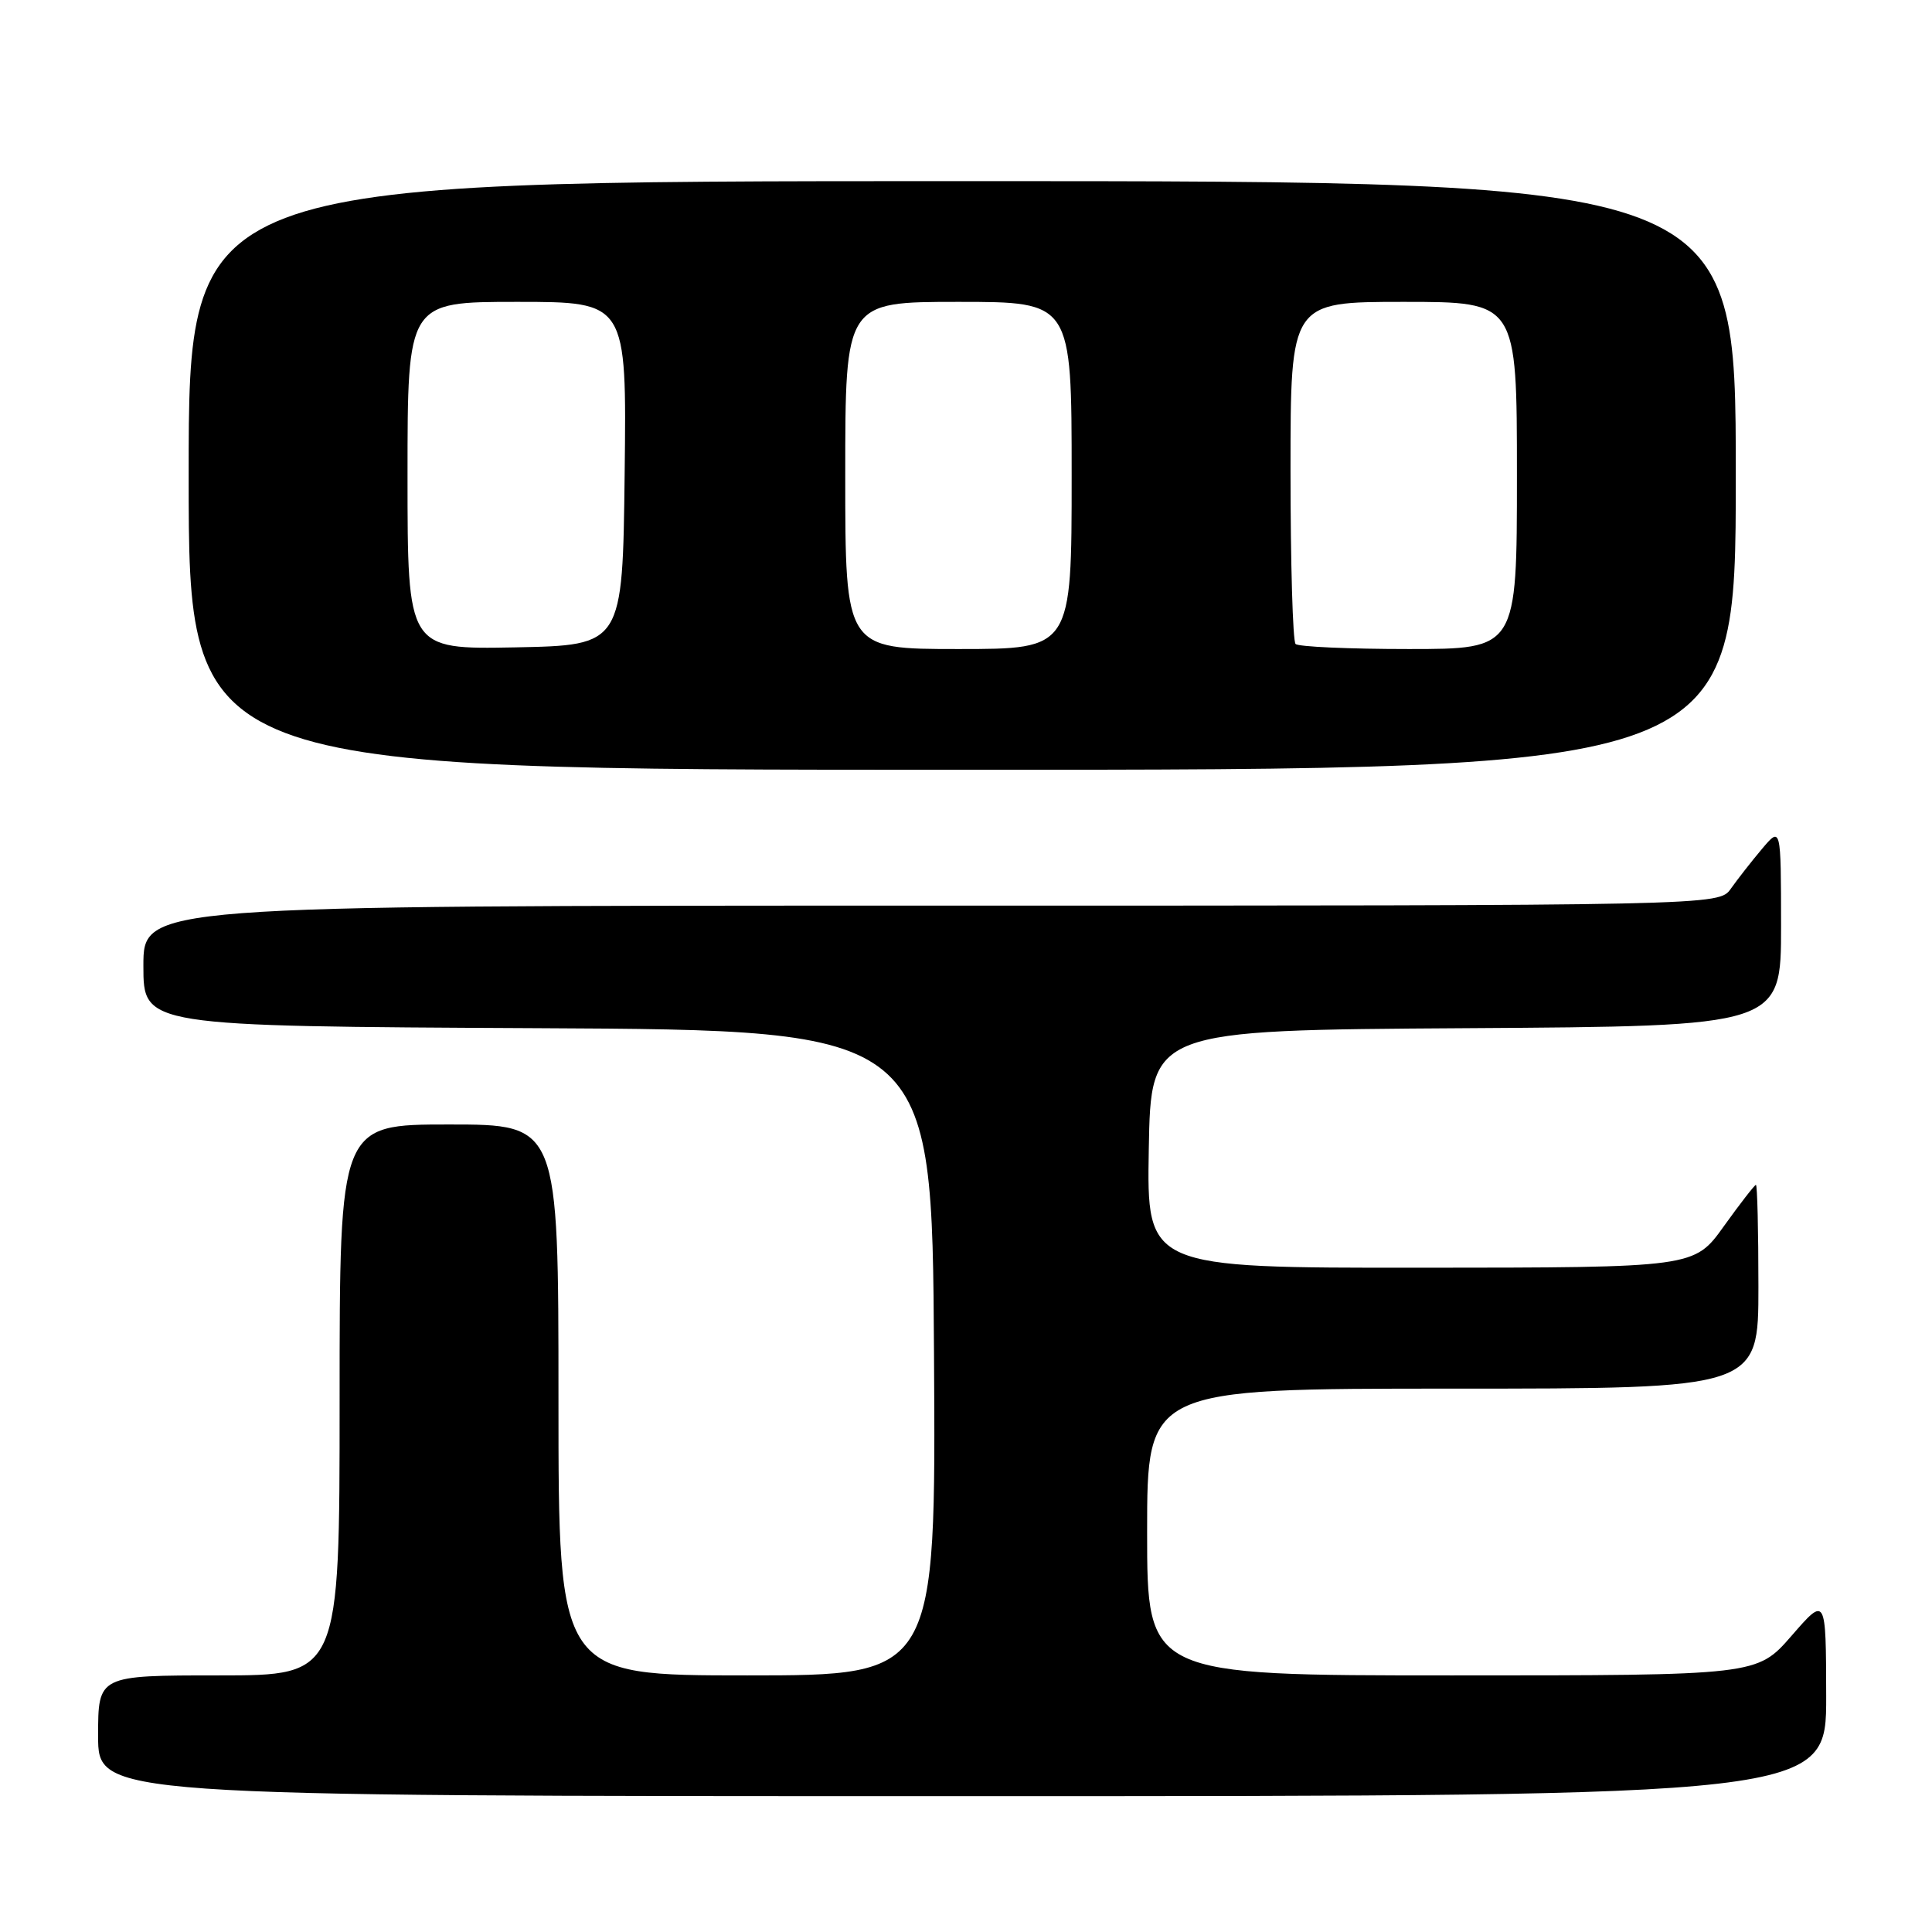 <?xml version="1.0" encoding="UTF-8" standalone="no"?>
<!DOCTYPE svg PUBLIC "-//W3C//DTD SVG 1.1//EN" "http://www.w3.org/Graphics/SVG/1.1/DTD/svg11.dtd" >
<svg xmlns="http://www.w3.org/2000/svg" xmlns:xlink="http://www.w3.org/1999/xlink" version="1.1" viewBox="0 0 256 256">
 <g >
 <path fill="currentColor"
d=" M 241.98 224.75 C 241.95 211.50 241.95 211.50 237.39 216.75 C 232.82 222.00 232.82 222.00 192.41 222.00 C 152.00 222.00 152.00 222.00 152.00 203.00 C 152.00 184.00 152.00 184.00 192.50 184.00 C 233.00 184.00 233.00 184.00 233.00 170.50 C 233.00 163.07 232.85 157.00 232.67 157.00 C 232.50 157.00 230.58 159.47 228.42 162.48 C 224.50 167.96 224.50 167.96 188.22 167.98 C 151.95 168.00 151.95 168.00 152.22 152.25 C 152.50 136.50 152.50 136.50 194.25 136.24 C 236.00 135.98 236.00 135.98 236.00 122.74 C 235.99 109.50 235.99 109.50 233.46 112.50 C 232.07 114.15 230.23 116.51 229.35 117.75 C 227.77 120.00 227.77 120.00 123.38 120.00 C 19.00 120.00 19.00 120.00 19.00 127.99 C 19.00 135.98 19.00 135.98 71.25 136.24 C 123.50 136.50 123.50 136.50 123.76 179.25 C 124.02 222.00 124.02 222.00 99.01 222.00 C 74.00 222.00 74.00 222.00 74.00 185.50 C 74.00 149.00 74.00 149.00 59.50 149.00 C 45.00 149.00 45.00 149.00 45.00 185.50 C 45.00 222.00 45.00 222.00 29.00 222.00 C 13.00 222.00 13.00 222.00 13.00 230.00 C 13.00 238.00 13.00 238.00 127.50 238.00 C 242.00 238.00 242.00 238.00 241.98 224.75 Z  M 230.00 63.00 C 230.00 24.00 230.00 24.00 127.50 24.00 C 25.00 24.00 25.00 24.00 25.00 63.00 C 25.00 102.00 25.00 102.00 127.50 102.00 C 230.00 102.00 230.00 102.00 230.00 63.00 Z  M 54.00 63.03 C 54.00 40.00 54.00 40.00 68.52 40.00 C 83.04 40.00 83.04 40.00 82.77 62.75 C 82.50 85.50 82.50 85.50 68.25 85.78 C 54.00 86.05 54.00 86.05 54.00 63.03 Z  M 112.00 63.00 C 112.00 40.00 112.00 40.00 127.00 40.00 C 142.00 40.00 142.00 40.00 142.00 63.00 C 142.00 86.00 142.00 86.00 127.00 86.00 C 112.00 86.00 112.00 86.00 112.00 63.00 Z  M 171.67 85.33 C 171.30 84.97 171.00 74.62 171.00 62.33 C 171.00 40.00 171.00 40.00 186.00 40.00 C 201.00 40.00 201.00 40.00 201.00 63.00 C 201.00 86.00 201.00 86.00 186.67 86.00 C 178.78 86.00 172.03 85.70 171.67 85.33 Z "/>
</g>
</svg>